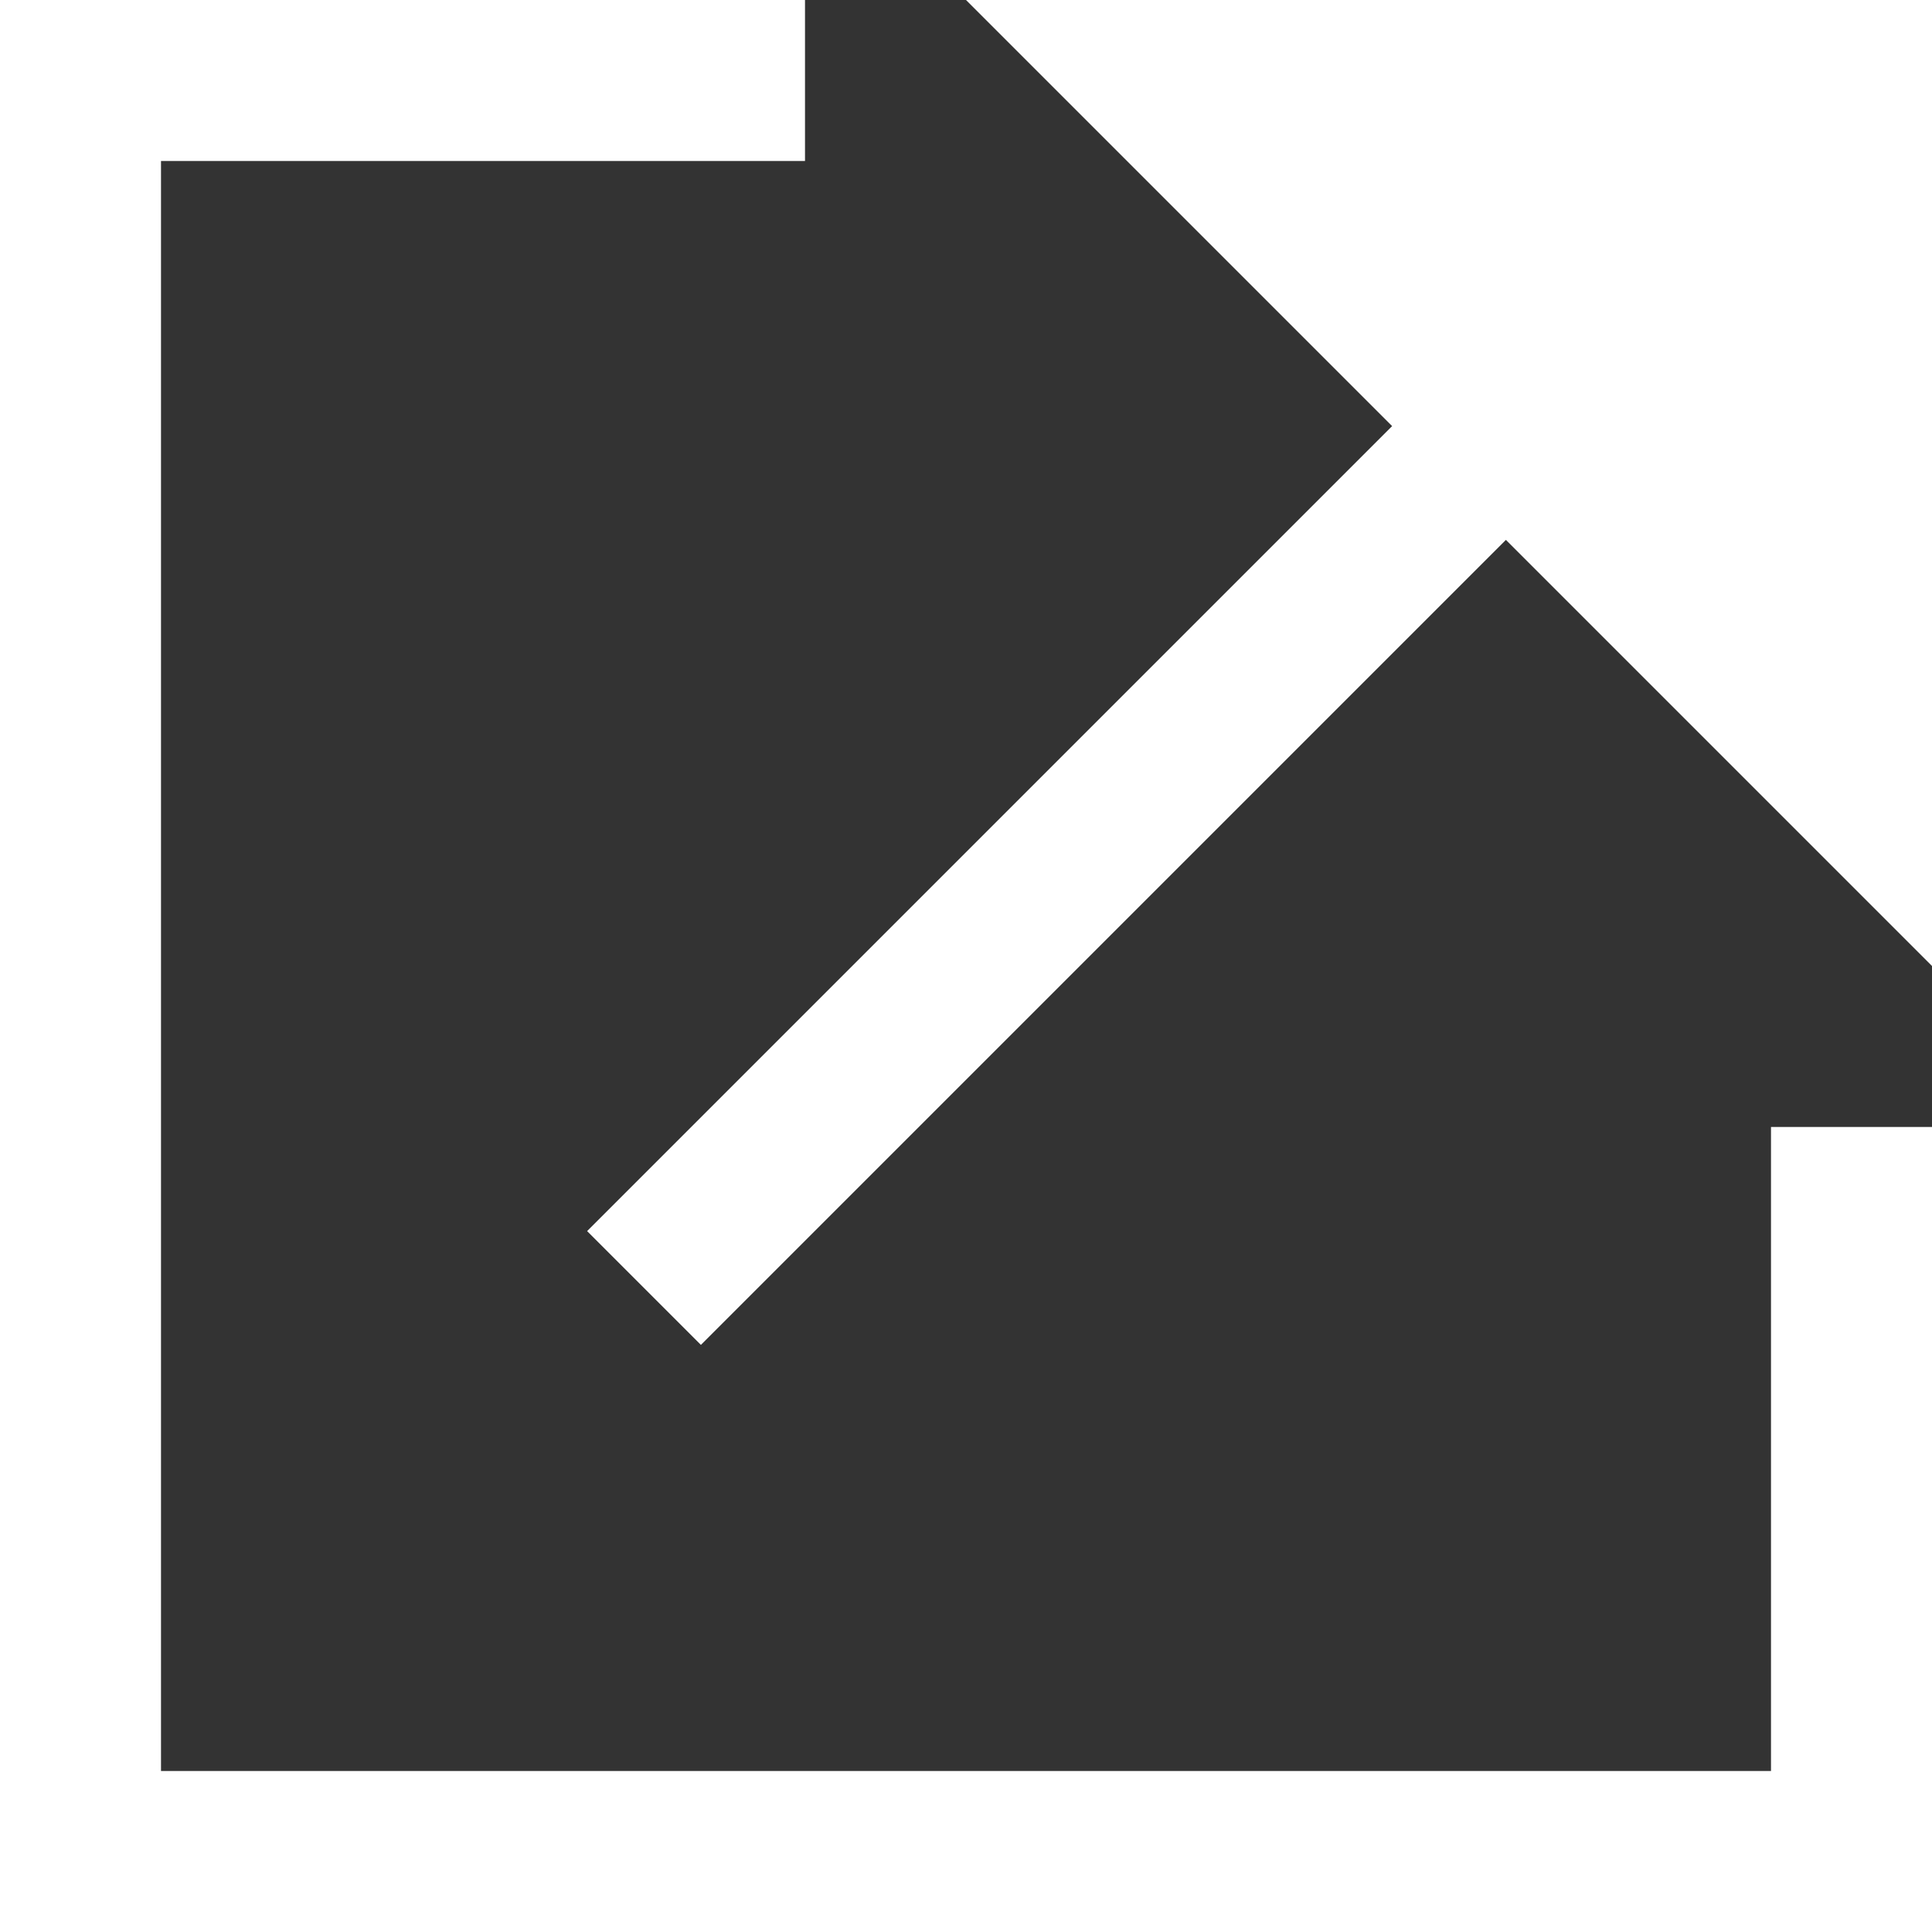<svg width="18" height="18" viewBox="0 0 18 18" fill="none" xmlns="http://www.w3.org/2000/svg">
<rect x="0" y="0" width="18" height="18" fill="#333333" stroke="none"/>
<path d="M0 0H7.5V1.5H1.5V16.5H16.5V10.5H18V18H0V0Z" fill="white"/>
<path d="M14.03 5.03L18 9V0H9L12.97 3.97L5.47 11.47L6.53 12.53L14.03 5.03Z" fill="white"/>
</svg>
